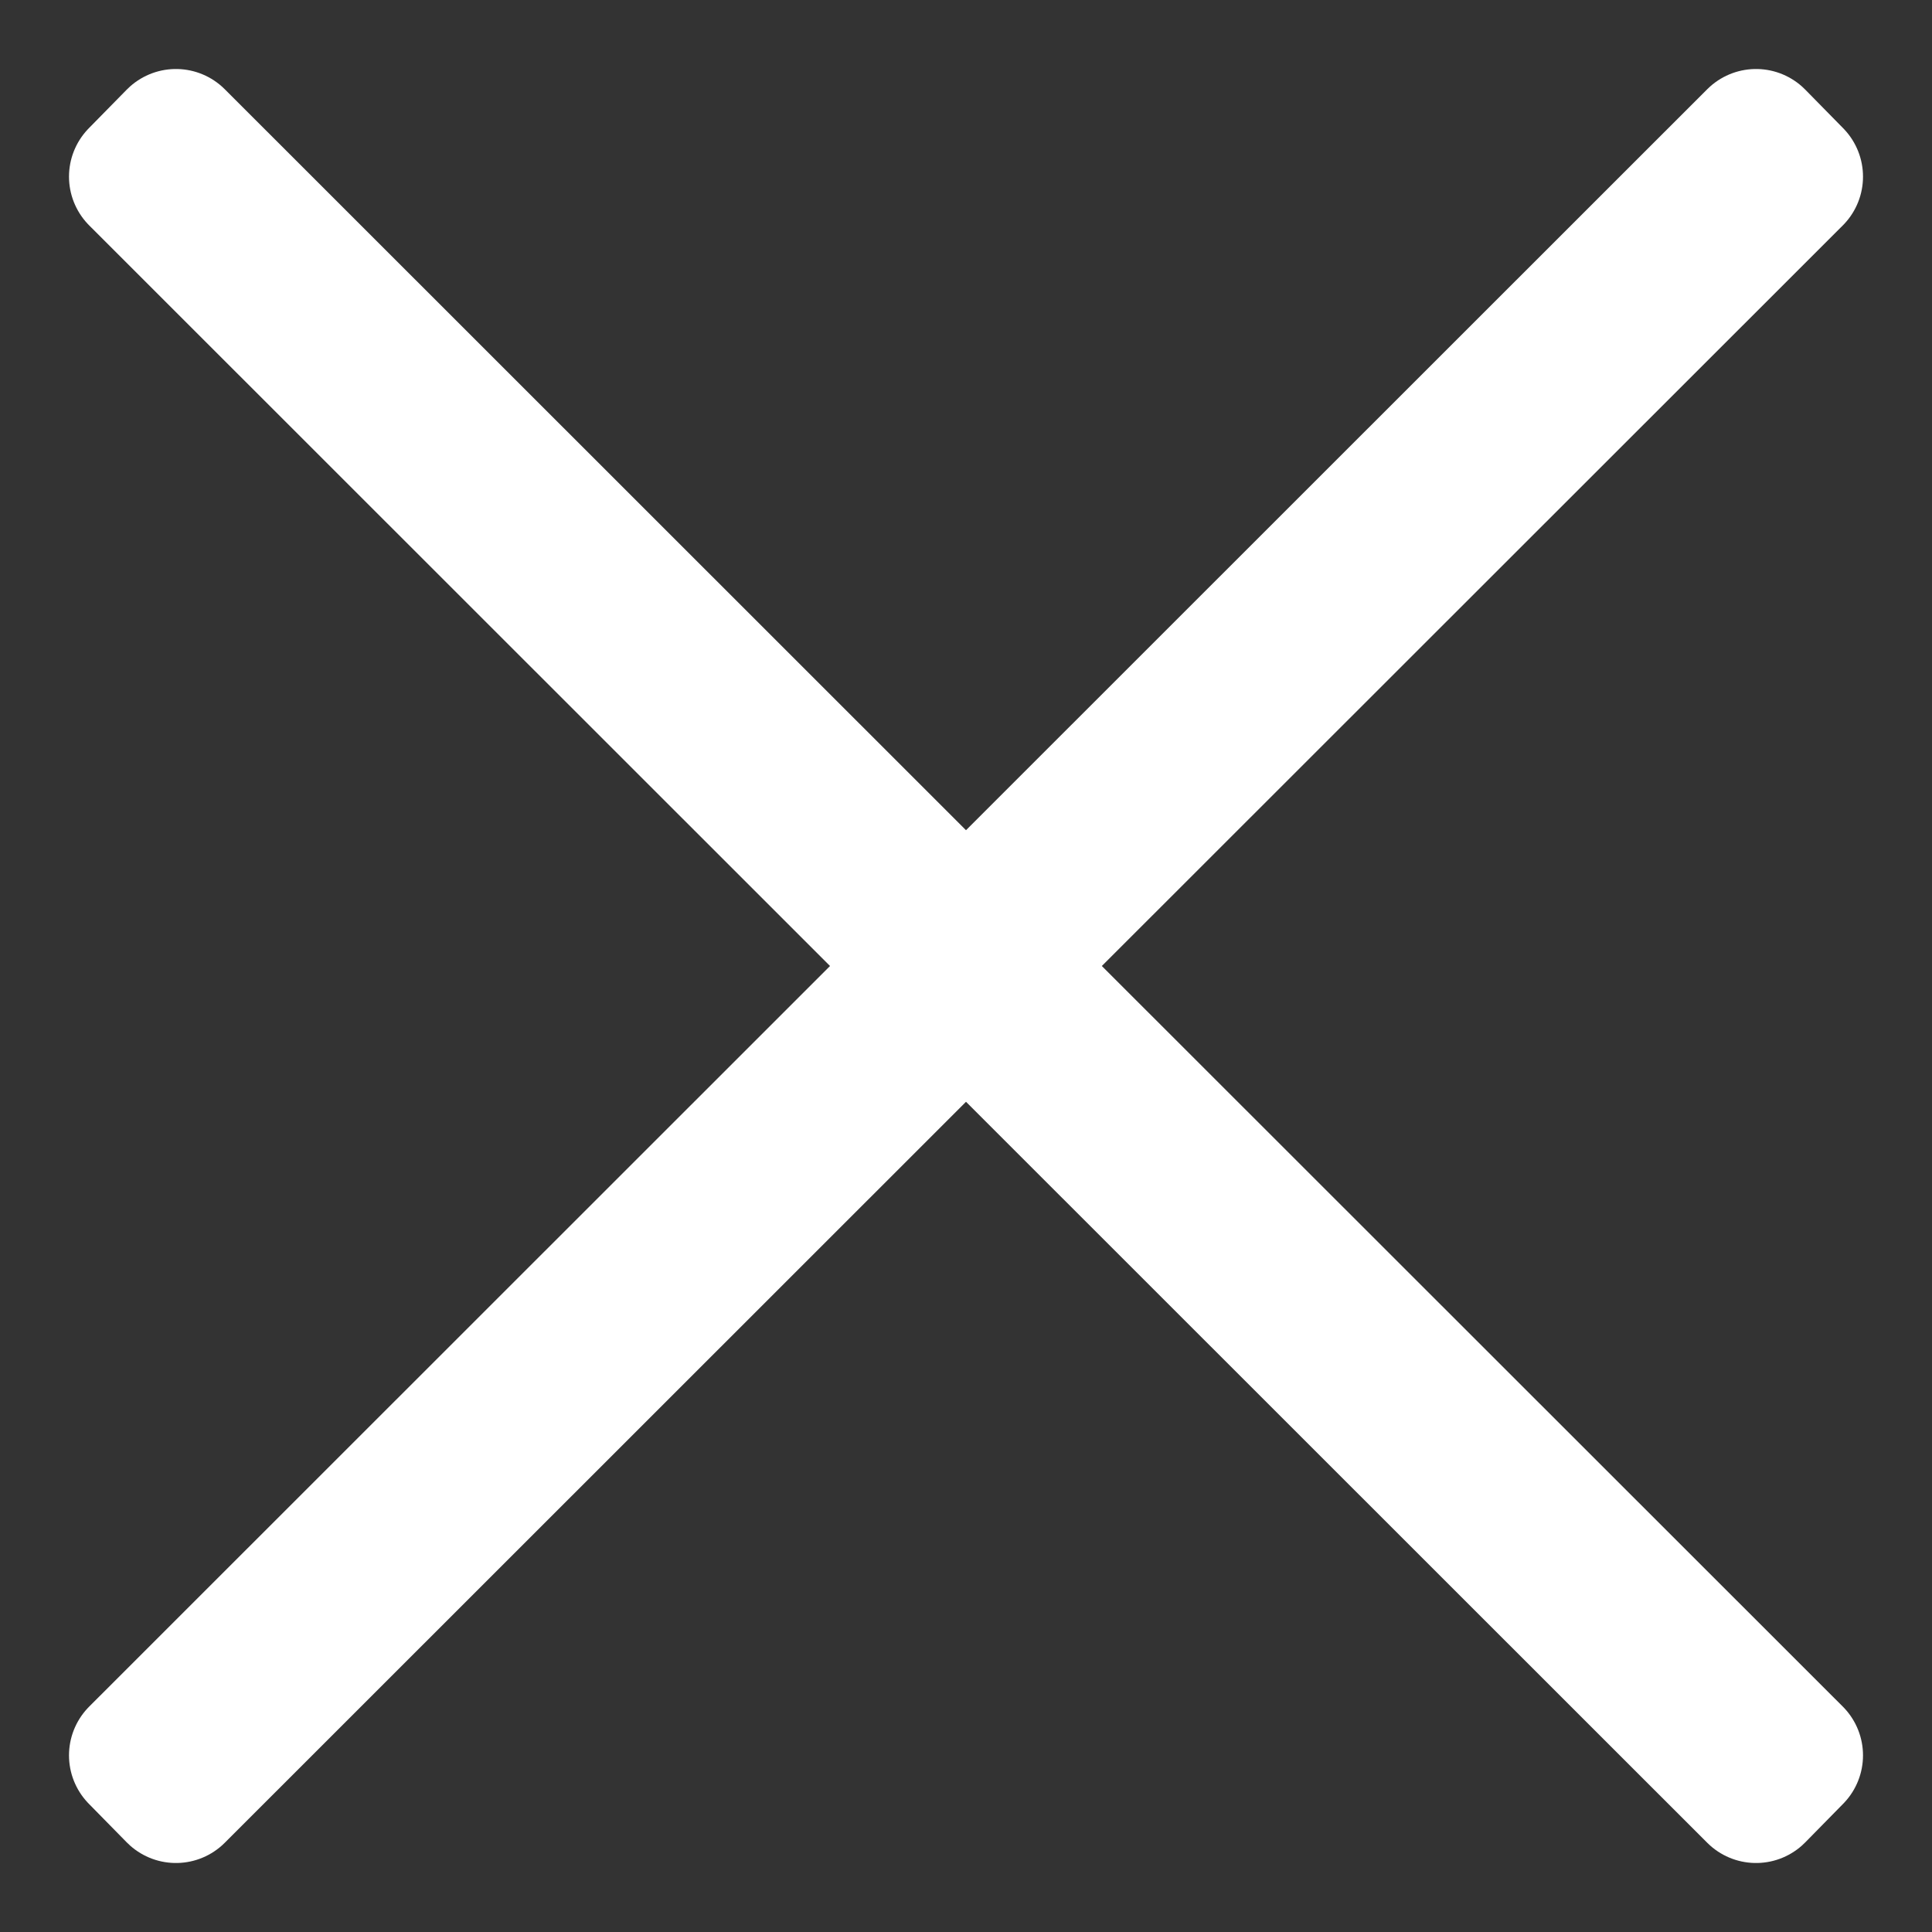 <svg width="14" height="14" viewBox="0 0 14 14" fill="none" xmlns="http://www.w3.org/2000/svg">
<rect x="0" y="0" width="14" height="14" fill="#333333" stroke="none"/>
<path d="M13 1.28L7.277 7L13 12.72L12.725 13L7 7.277L1.275 13L1 12.72L6.722 7L1 1.28L1.275 1L7 6.723L12.725 1L13 1.28Z" fill="white" stroke="white" stroke-linejoin="round"/>
</svg>
